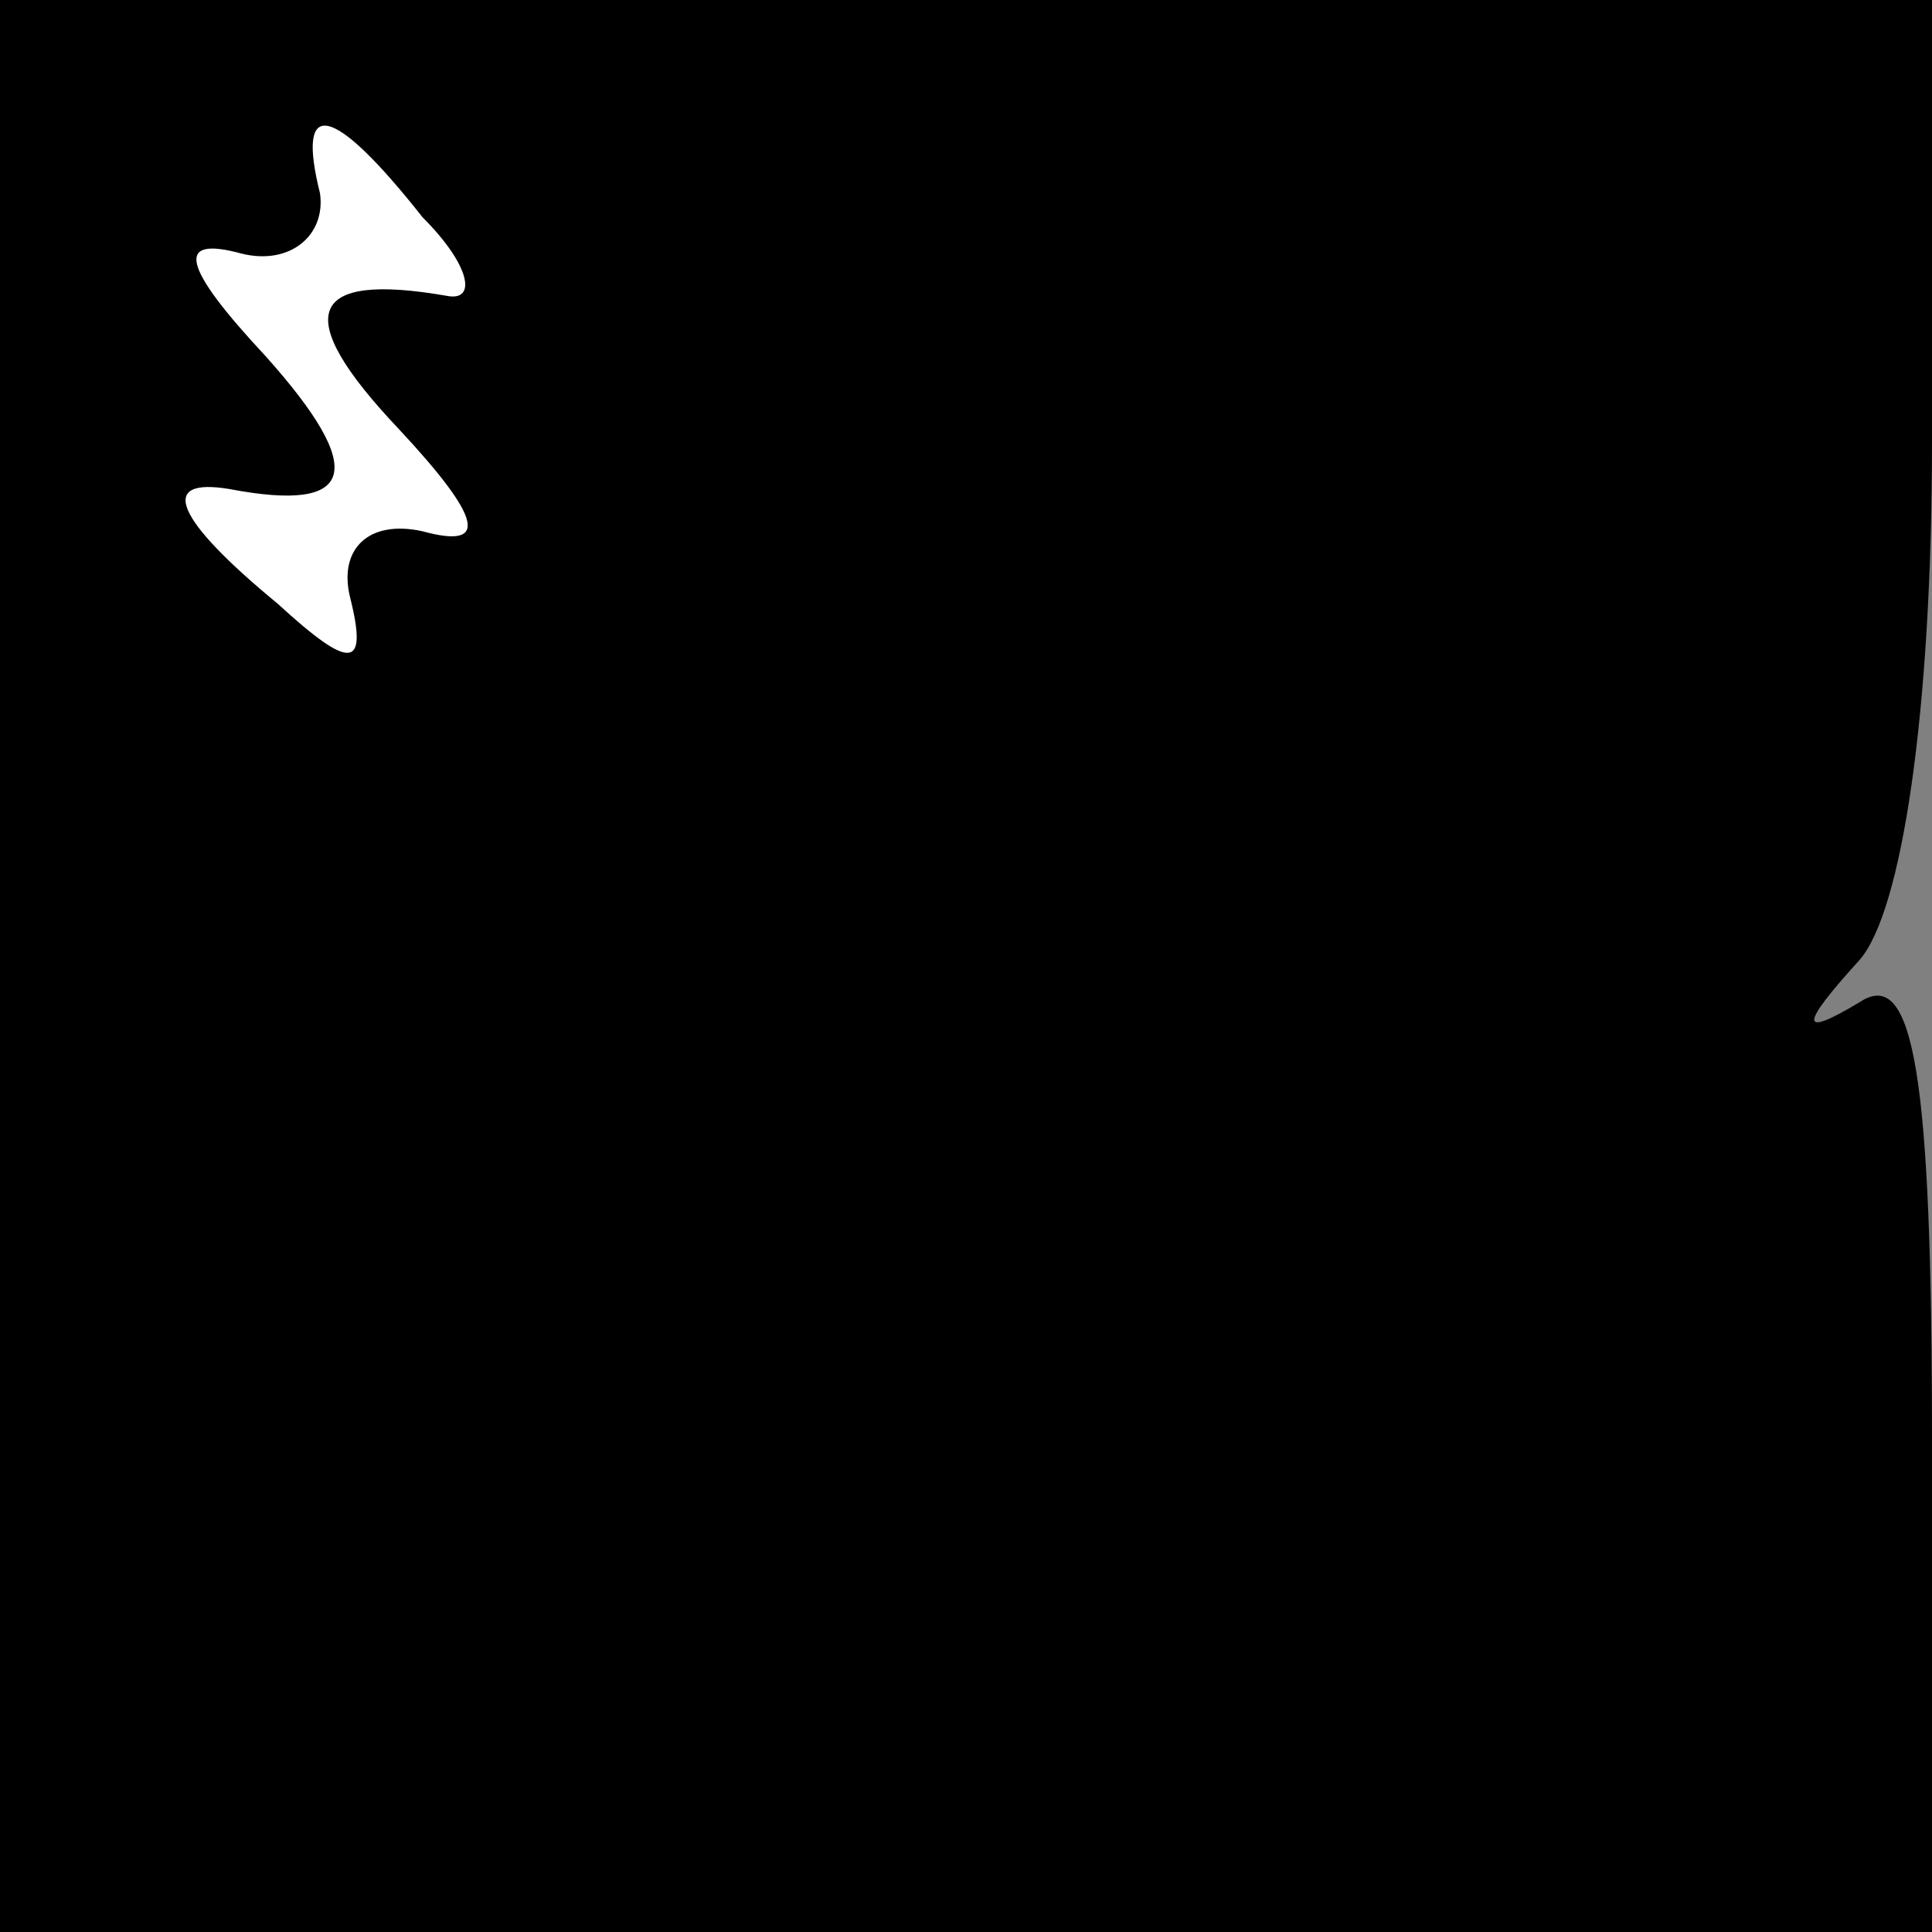 <?xml version="1.0" standalone="no"?>
<!DOCTYPE svg PUBLIC "-//W3C//DTD SVG 20010904//EN"
 "http://www.w3.org/TR/2001/REC-SVG-20010904/DTD/svg10.dtd">
<svg version="1.0" xmlns="http://www.w3.org/2000/svg"
 width="32pt" height="32pt" viewBox="0 0 32 32"
 preserveAspectRatio="xMidYMid meet">
<rect x="0" y="0" width="32" height="32" fill="#808080" stroke="none"/>
<g transform="translate(0,32) scale(0.1,-0.1)"
fill="#000000" stroke="none">
<path fill="#000000" stroke="none" d="M0 160 l0 -160 160 0 160 0 0 81 c0 61
-3 79 -12 73 -10 -6 -10 -4 0 7 7 8 12 41 12 86 l0 73 -160 0 -160 0 0 -160z"/>
<path fill="#ffffff" stroke="none" d="M70 284 c8 -8 9 -14 4 -13 -23 4 -26
-3 -8 -22 14 -15 15 -20 4 -17 -9 2 -14 -3 -12 -11 3 -12 0 -12 -12 -1 -17 14
-20 21 -8 19 21 -4 23 3 6 22 -14 15 -15 20 -4 17 8 -2 14 3 13 10 -4 16 2 15
17 -4z"/>
</g>
</svg>

